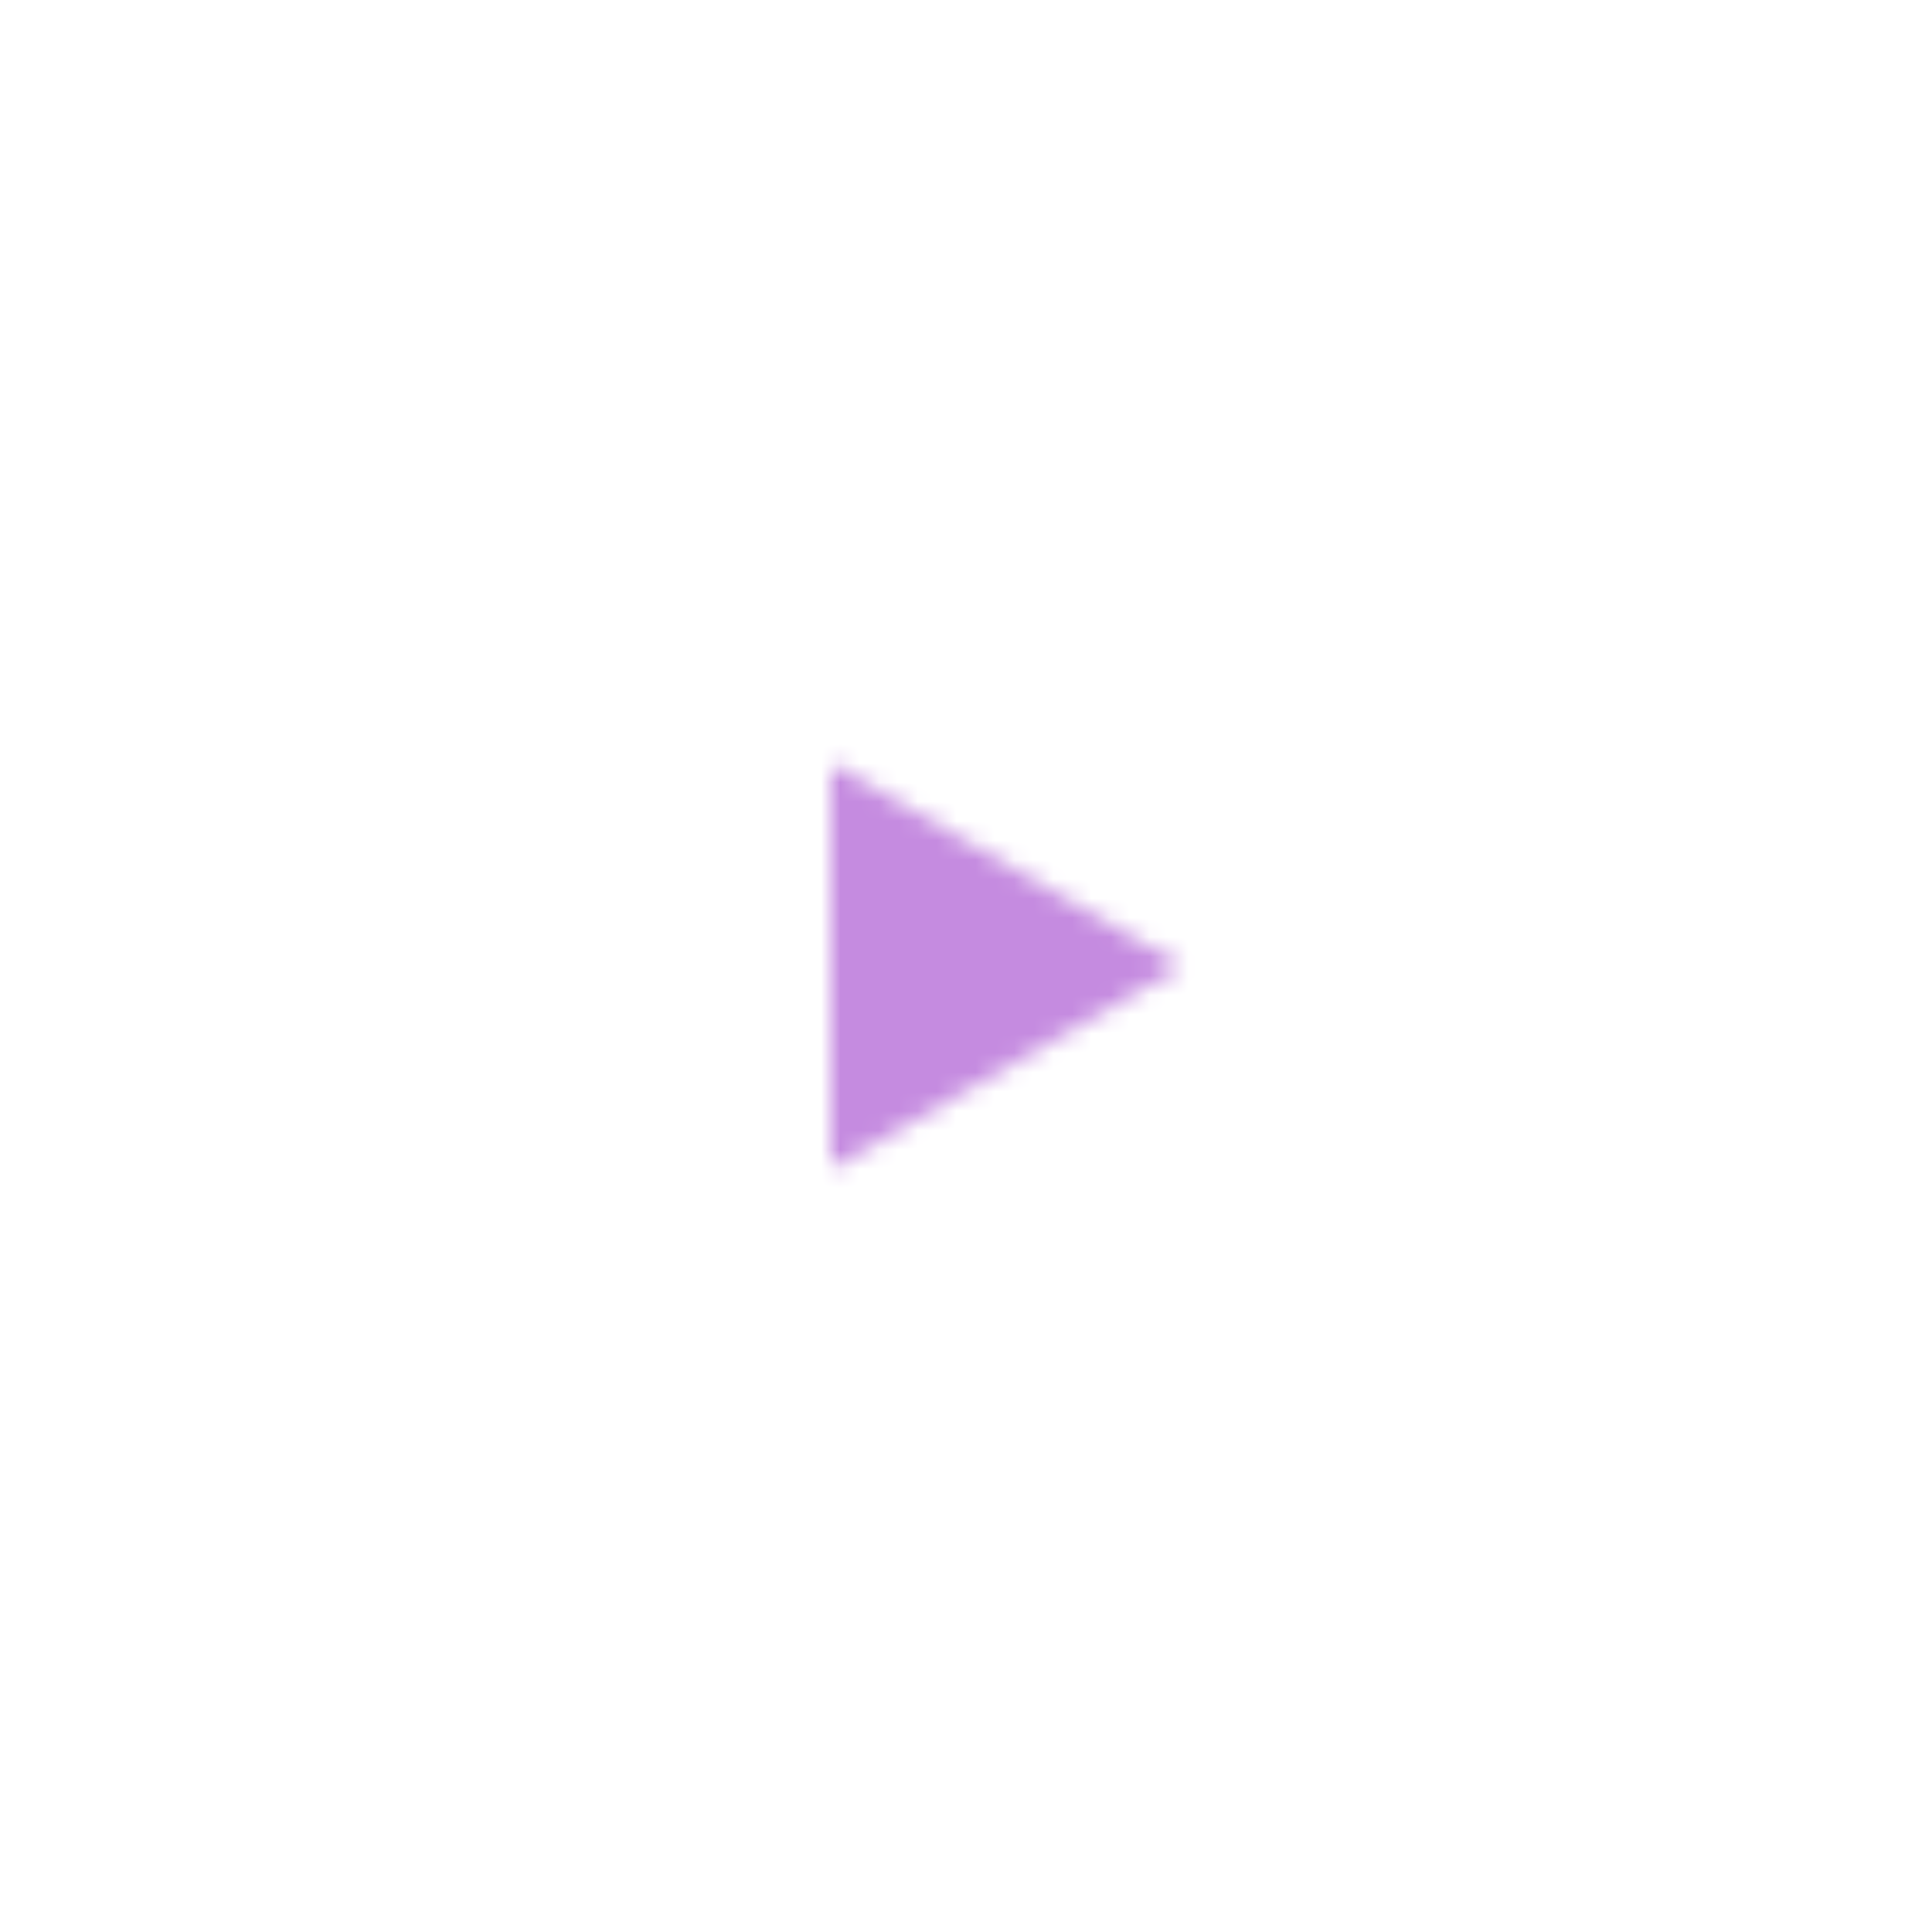 <?xml version="1.0" encoding="UTF-8"?><svg id="_レイヤー_2" xmlns="http://www.w3.org/2000/svg" width="100" height="100" xmlns:xlink="http://www.w3.org/1999/xlink" viewBox="0 0 100 100"><defs><style>.cls-1,.cls-2{stroke-width:0px;}.cls-1{fill:#c58be0;}.cls-3{filter:url(#luminosity-invert-noclip-2);}.cls-2{fill:#fff;}.cls-4{mask:url(#mask-1);}.cls-5{mask:url(#mask);}.cls-6{filter:url(#luminosity-invert-noclip);}</style><filter id="luminosity-invert-noclip" x="0" y="0" width="100" height="100" color-interpolation-filters="sRGB" filterUnits="userSpaceOnUse"><feColorMatrix result="cm" values="-1 0 0 0 1 0 -1 0 0 1 0 0 -1 0 1 0 0 0 1 0"/><feFlood flood-color="#fff" result="bg"/><feBlend in="cm" in2="bg"/></filter><filter id="luminosity-invert-noclip-2" x="15" y="25.5" width="70" height="49" color-interpolation-filters="sRGB" filterUnits="userSpaceOnUse"><feColorMatrix result="cm" values="-1 0 0 0 1 0 -1 0 0 1 0 0 -1 0 1 0 0 0 1 0"/><feFlood flood-color="#fff" result="bg"/><feBlend in="cm" in2="bg"/></filter><mask id="mask-1" x="15" y="25.5" width="70" height="49" maskUnits="userSpaceOnUse"><g class="cls-3"><polygon class="cls-2" points="43 60.5 61.19 50 43 39.5 43 60.5"/></g></mask><mask id="mask" x="0" y="0" width="100" height="100" maskUnits="userSpaceOnUse"><g class="cls-6"><g class="cls-4"><path class="cls-2" d="M83.54,33.15c-.81-3.01-3.18-5.38-6.19-6.19-5.46-1.46-27.35-1.46-27.35-1.46,0,0-21.89,0-27.35,1.46-3.01.81-5.38,3.18-6.19,6.19-1.46,5.46-1.46,16.85-1.46,16.85,0,0,0,11.39,1.46,16.85.81,3.01,3.18,5.38,6.19,6.19,5.46,1.46,27.35,1.46,27.35,1.46,0,0,21.89,0,27.35-1.46,3.01-.81,5.38-3.18,6.19-6.19,1.46-5.46,1.46-16.85,1.46-16.85,0,0,0-11.39-1.46-16.85Z"/></g></g></mask></defs><g id="_レイヤー_2-2"><g id="icon_ytb"><g class="cls-5"><path class="cls-1" d="M100,50c0,27.61-22.45,50-50.13,50-66.5-2.63-66.48-97.38,0-100,27.69,0,50.13,22.39,50.13,50Z"/></g></g></g></svg>